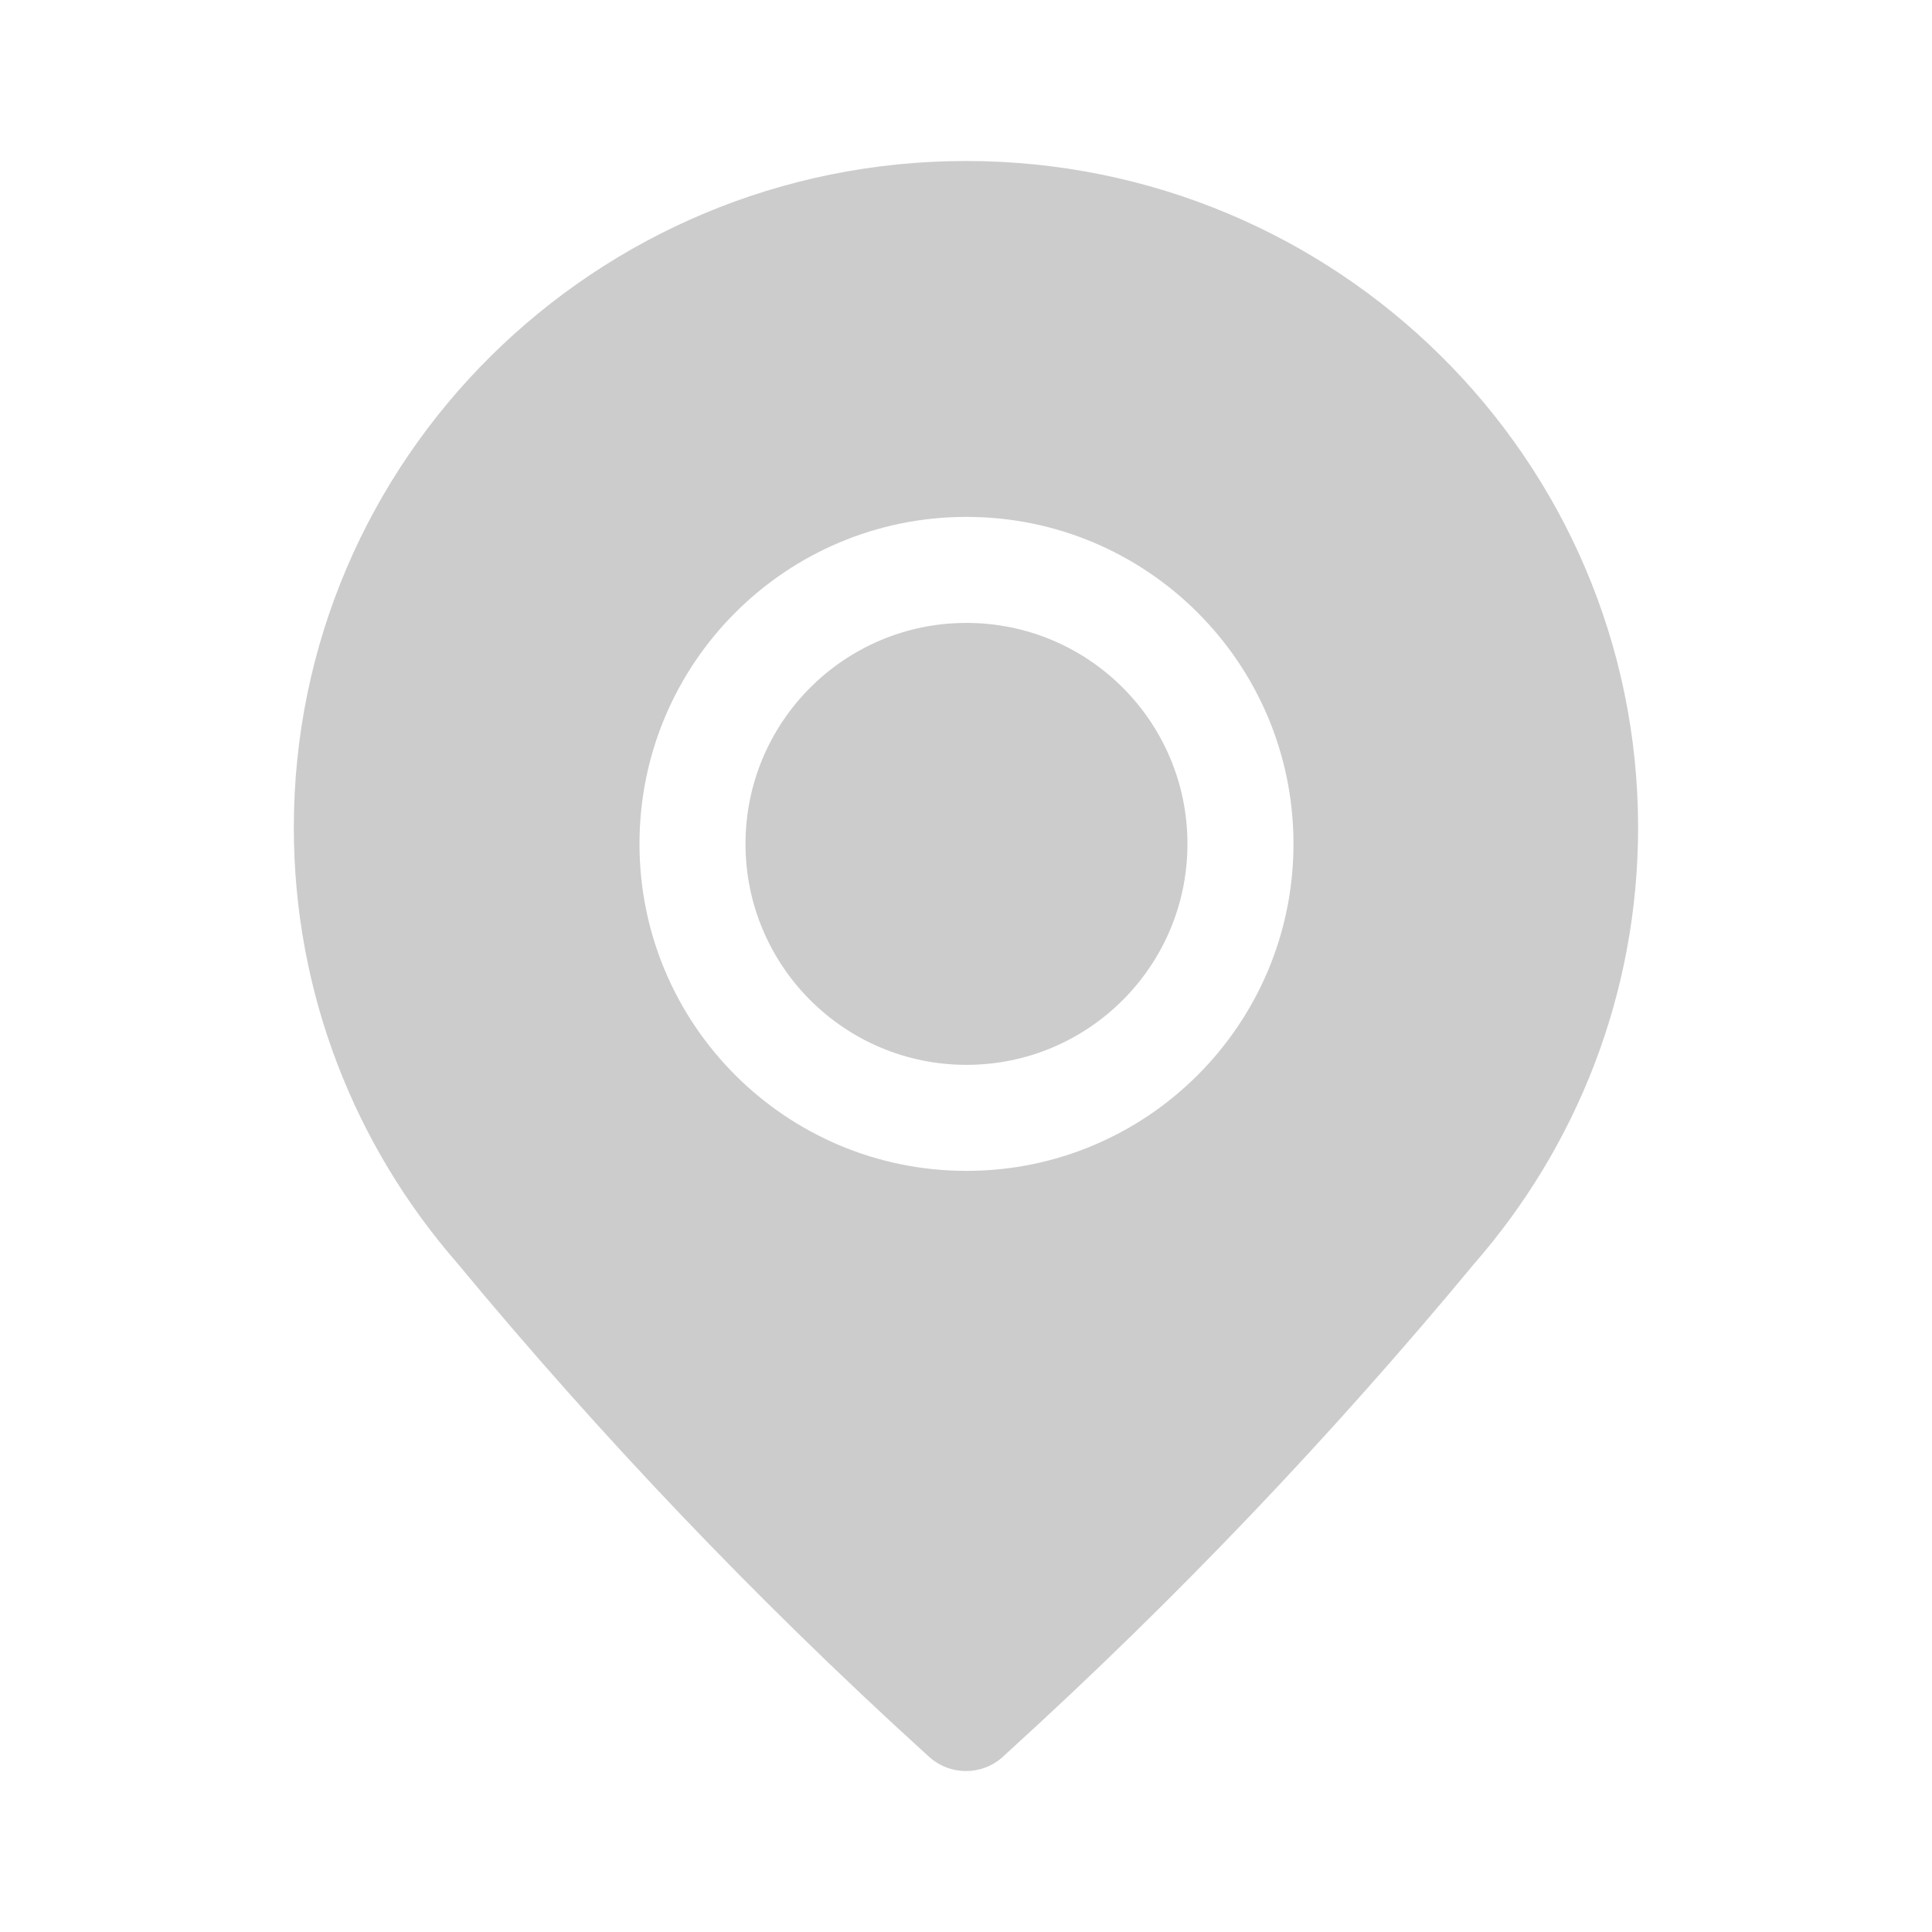 <?xml version="1.0" encoding="utf-8" ?>
<svg baseProfile="full" height="24.0" version="1.1" viewBox="0 0 24.0 24.0" width="24.0" xmlns="http://www.w3.org/2000/svg" xmlns:ev="http://www.w3.org/2001/xml-events" xmlns:xlink="http://www.w3.org/1999/xlink"><defs /><path d="M12,2C7.394,2 3.65,5.702 3.65,10.28C3.65,12.346 4.414,14.236 5.676,15.686C7.455,17.835 9.384,19.858 11.446,21.737L11.54,21.822C11.8,22.06 12.198,22.06 12.459,21.823L12.459,21.822L12.552,21.737C14.613,19.86 16.538,17.841 18.316,15.695C19.581,14.244 20.349,12.35 20.349,10.28C20.349,5.702 16.605,2 12,2ZM12.006,7.738C10.49,7.738 9.261,8.967 9.261,10.483C9.261,11.999 10.49,13.228 12.006,13.228C13.522,13.228 14.751,11.999 14.751,10.483C14.751,8.967 13.522,7.738 12.006,7.738ZM7.944,10.483C7.944,8.239 9.762,6.421 12.006,6.421C14.249,6.421 16.068,8.239 16.068,10.483C16.068,12.726 14.249,14.545 12.006,14.545C9.762,14.545 7.944,12.726 7.944,10.483Z" fill="#000000" fill-opacity="0.2" /></svg>